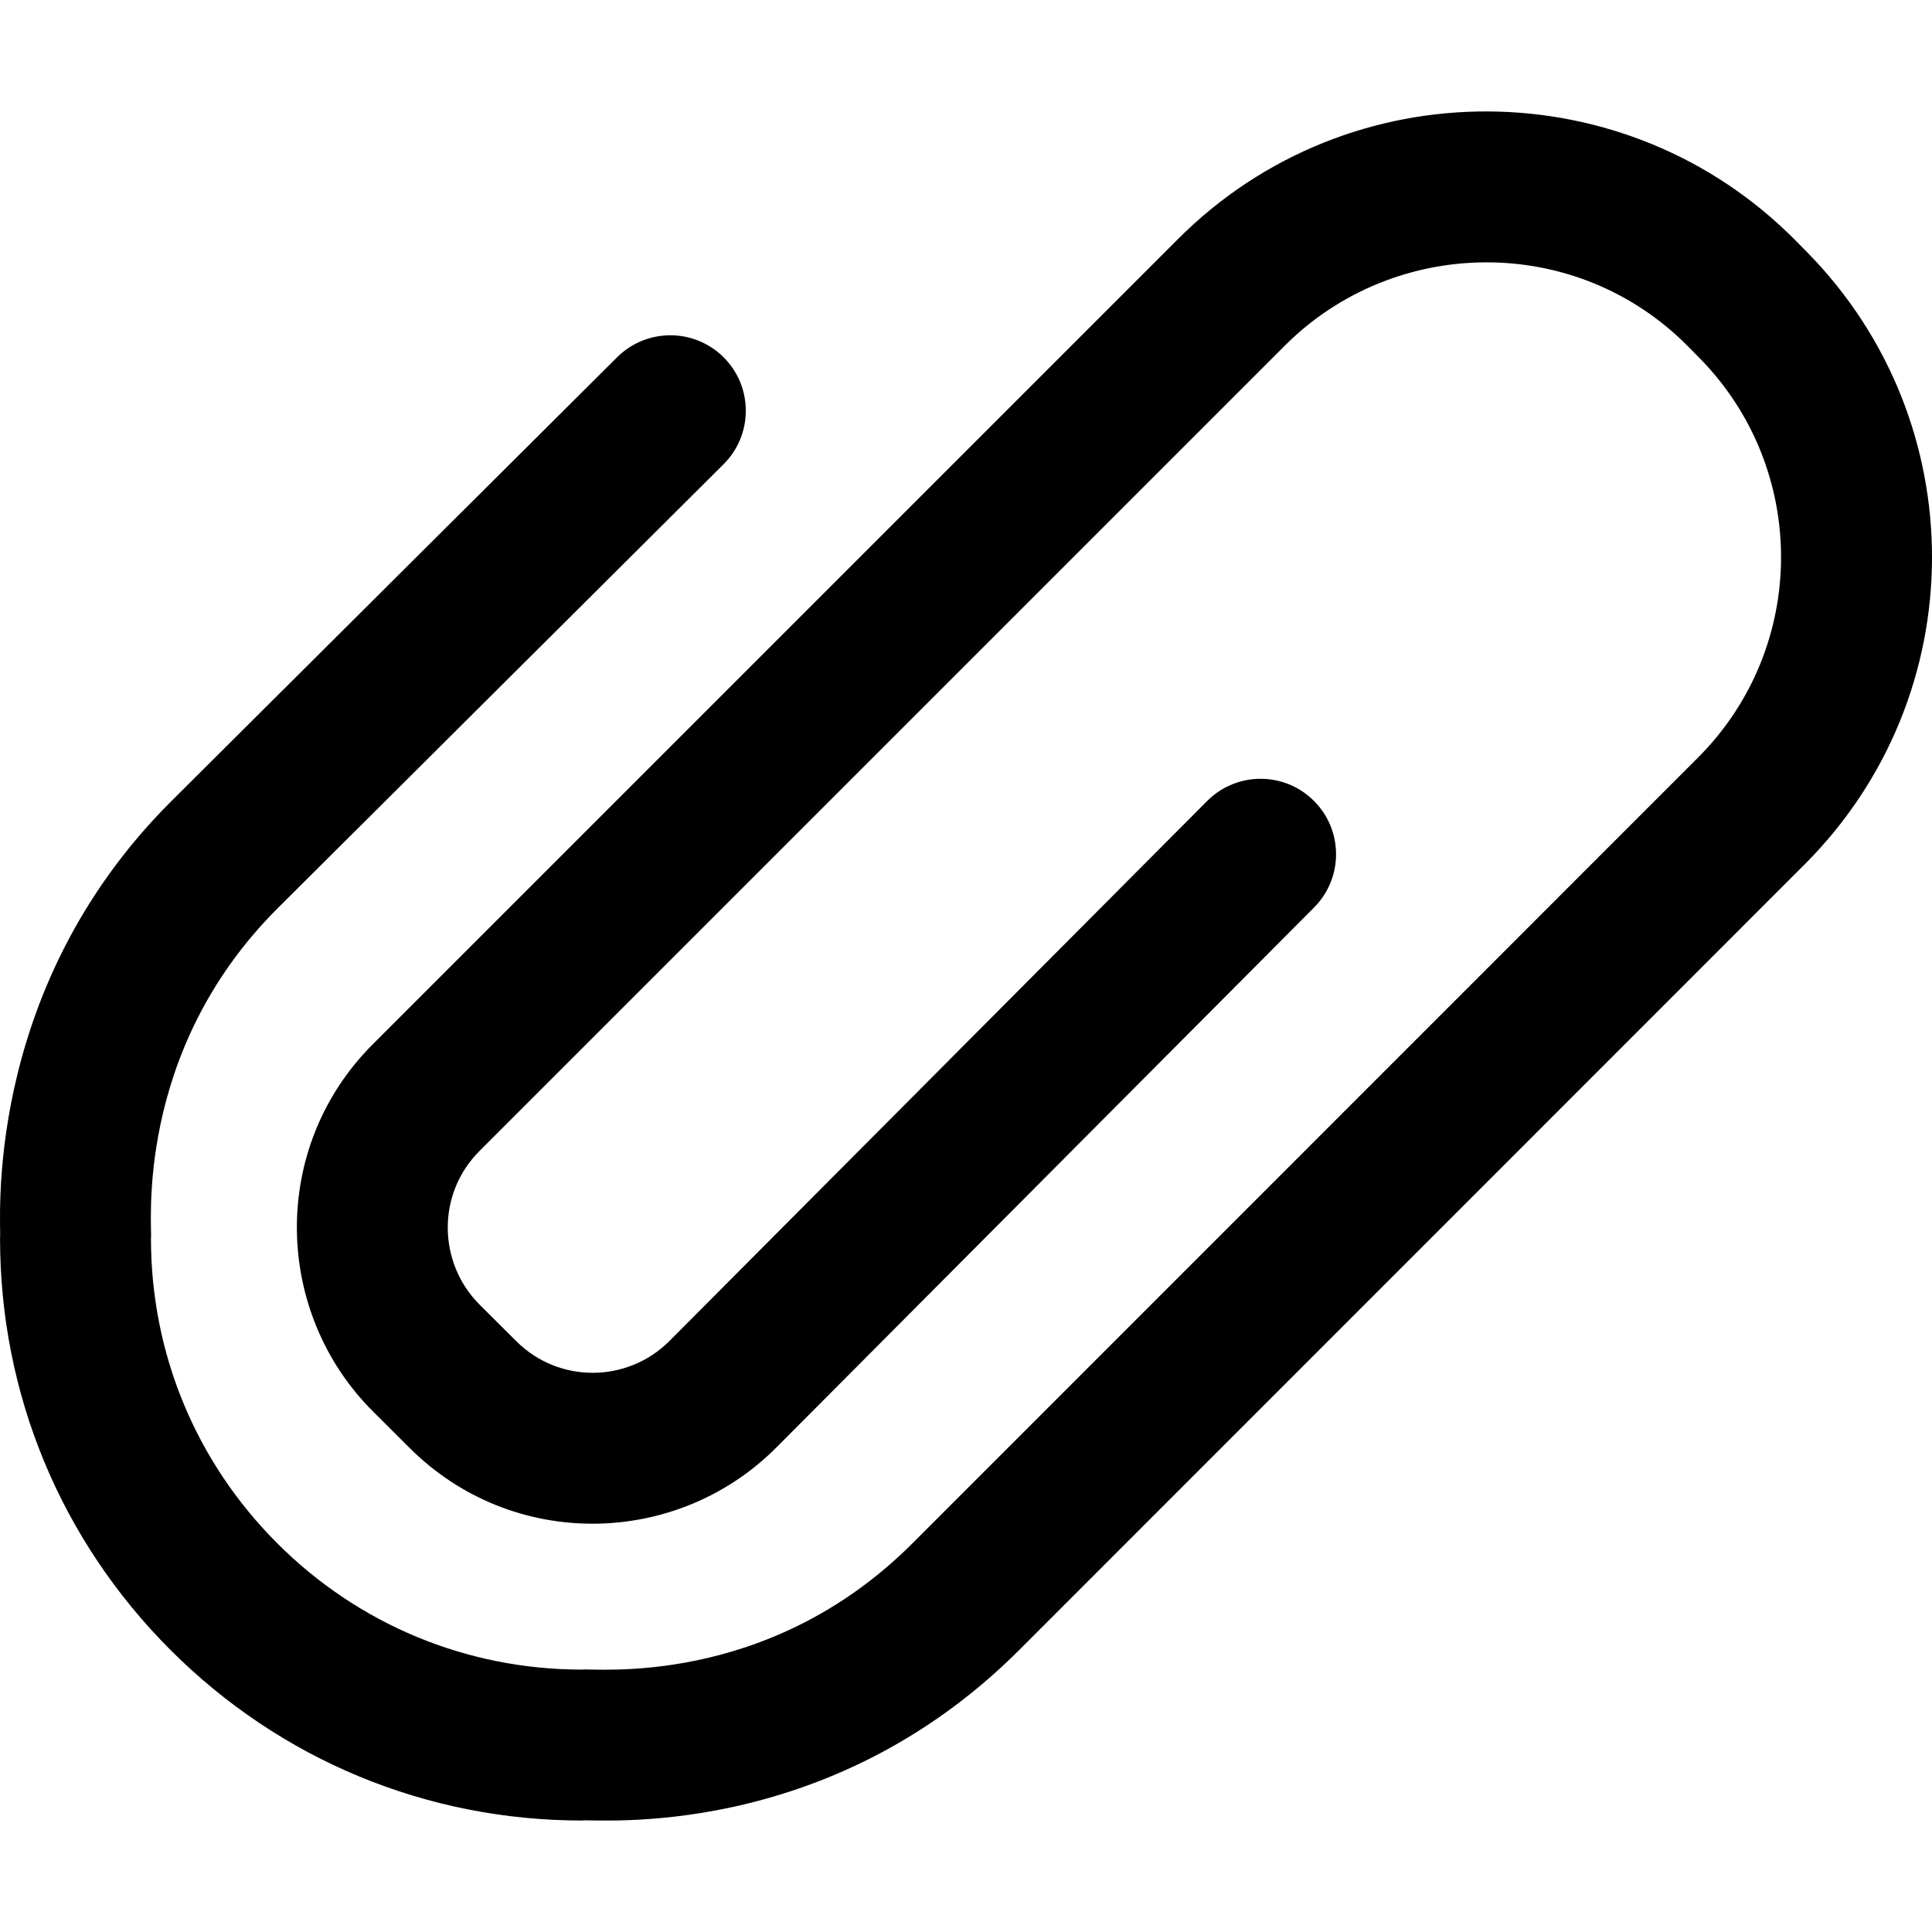 <svg height="512" viewBox="0 0 512.084 512.084" width="512" xmlns="http://www.w3.org/2000/svg"><path d="M478.324 229.113L270.158 437.33c-51.305 51.319-112.676 44.617-115.854 45.205-41.213 0-79.959-16.049-109.102-45.19C16.06 408.202.012 369.456.012 328.243c.479-2.522-5.593-65.116 45.423-115.914L163.567 94.696c7.827-7.793 20.489-7.769 28.284.06 7.794 7.827 7.768 20.49-.06 28.284L73.66 240.673c-38.542 38.378-33.192 85.108-33.647 87.57 0 30.528 11.889 59.23 33.476 80.816 21.586 21.587 50.287 33.476 80.816 33.476 2.875-.518 48.936 5.155 87.566-33.486l208.165-208.217c29.307-29.315 29.348-76.62.353-106.012l-2.851-2.889c-29.933-30.343-78.056-29.25-106.941-.362l-213.511 213.51c-11.502 11.502-10.922 29.802.036 40.723l9.727 9.694c11.368 11.329 29.553 11.019 40.604-.078l142.5-143.106c7.794-7.828 20.457-7.854 28.284-.06s7.854 20.457.06 28.284l-142.5 143.106c-26.46 26.573-69.984 27.291-97.184.186l-9.728-9.694c-26.42-26.331-27.41-70.011-.083-97.34l213.51-213.51c45.348-45.346 118.934-44.826 163.702.556l2.851 2.889c44.414 45.021 44.351 117.478-.541 162.384z"/></svg>